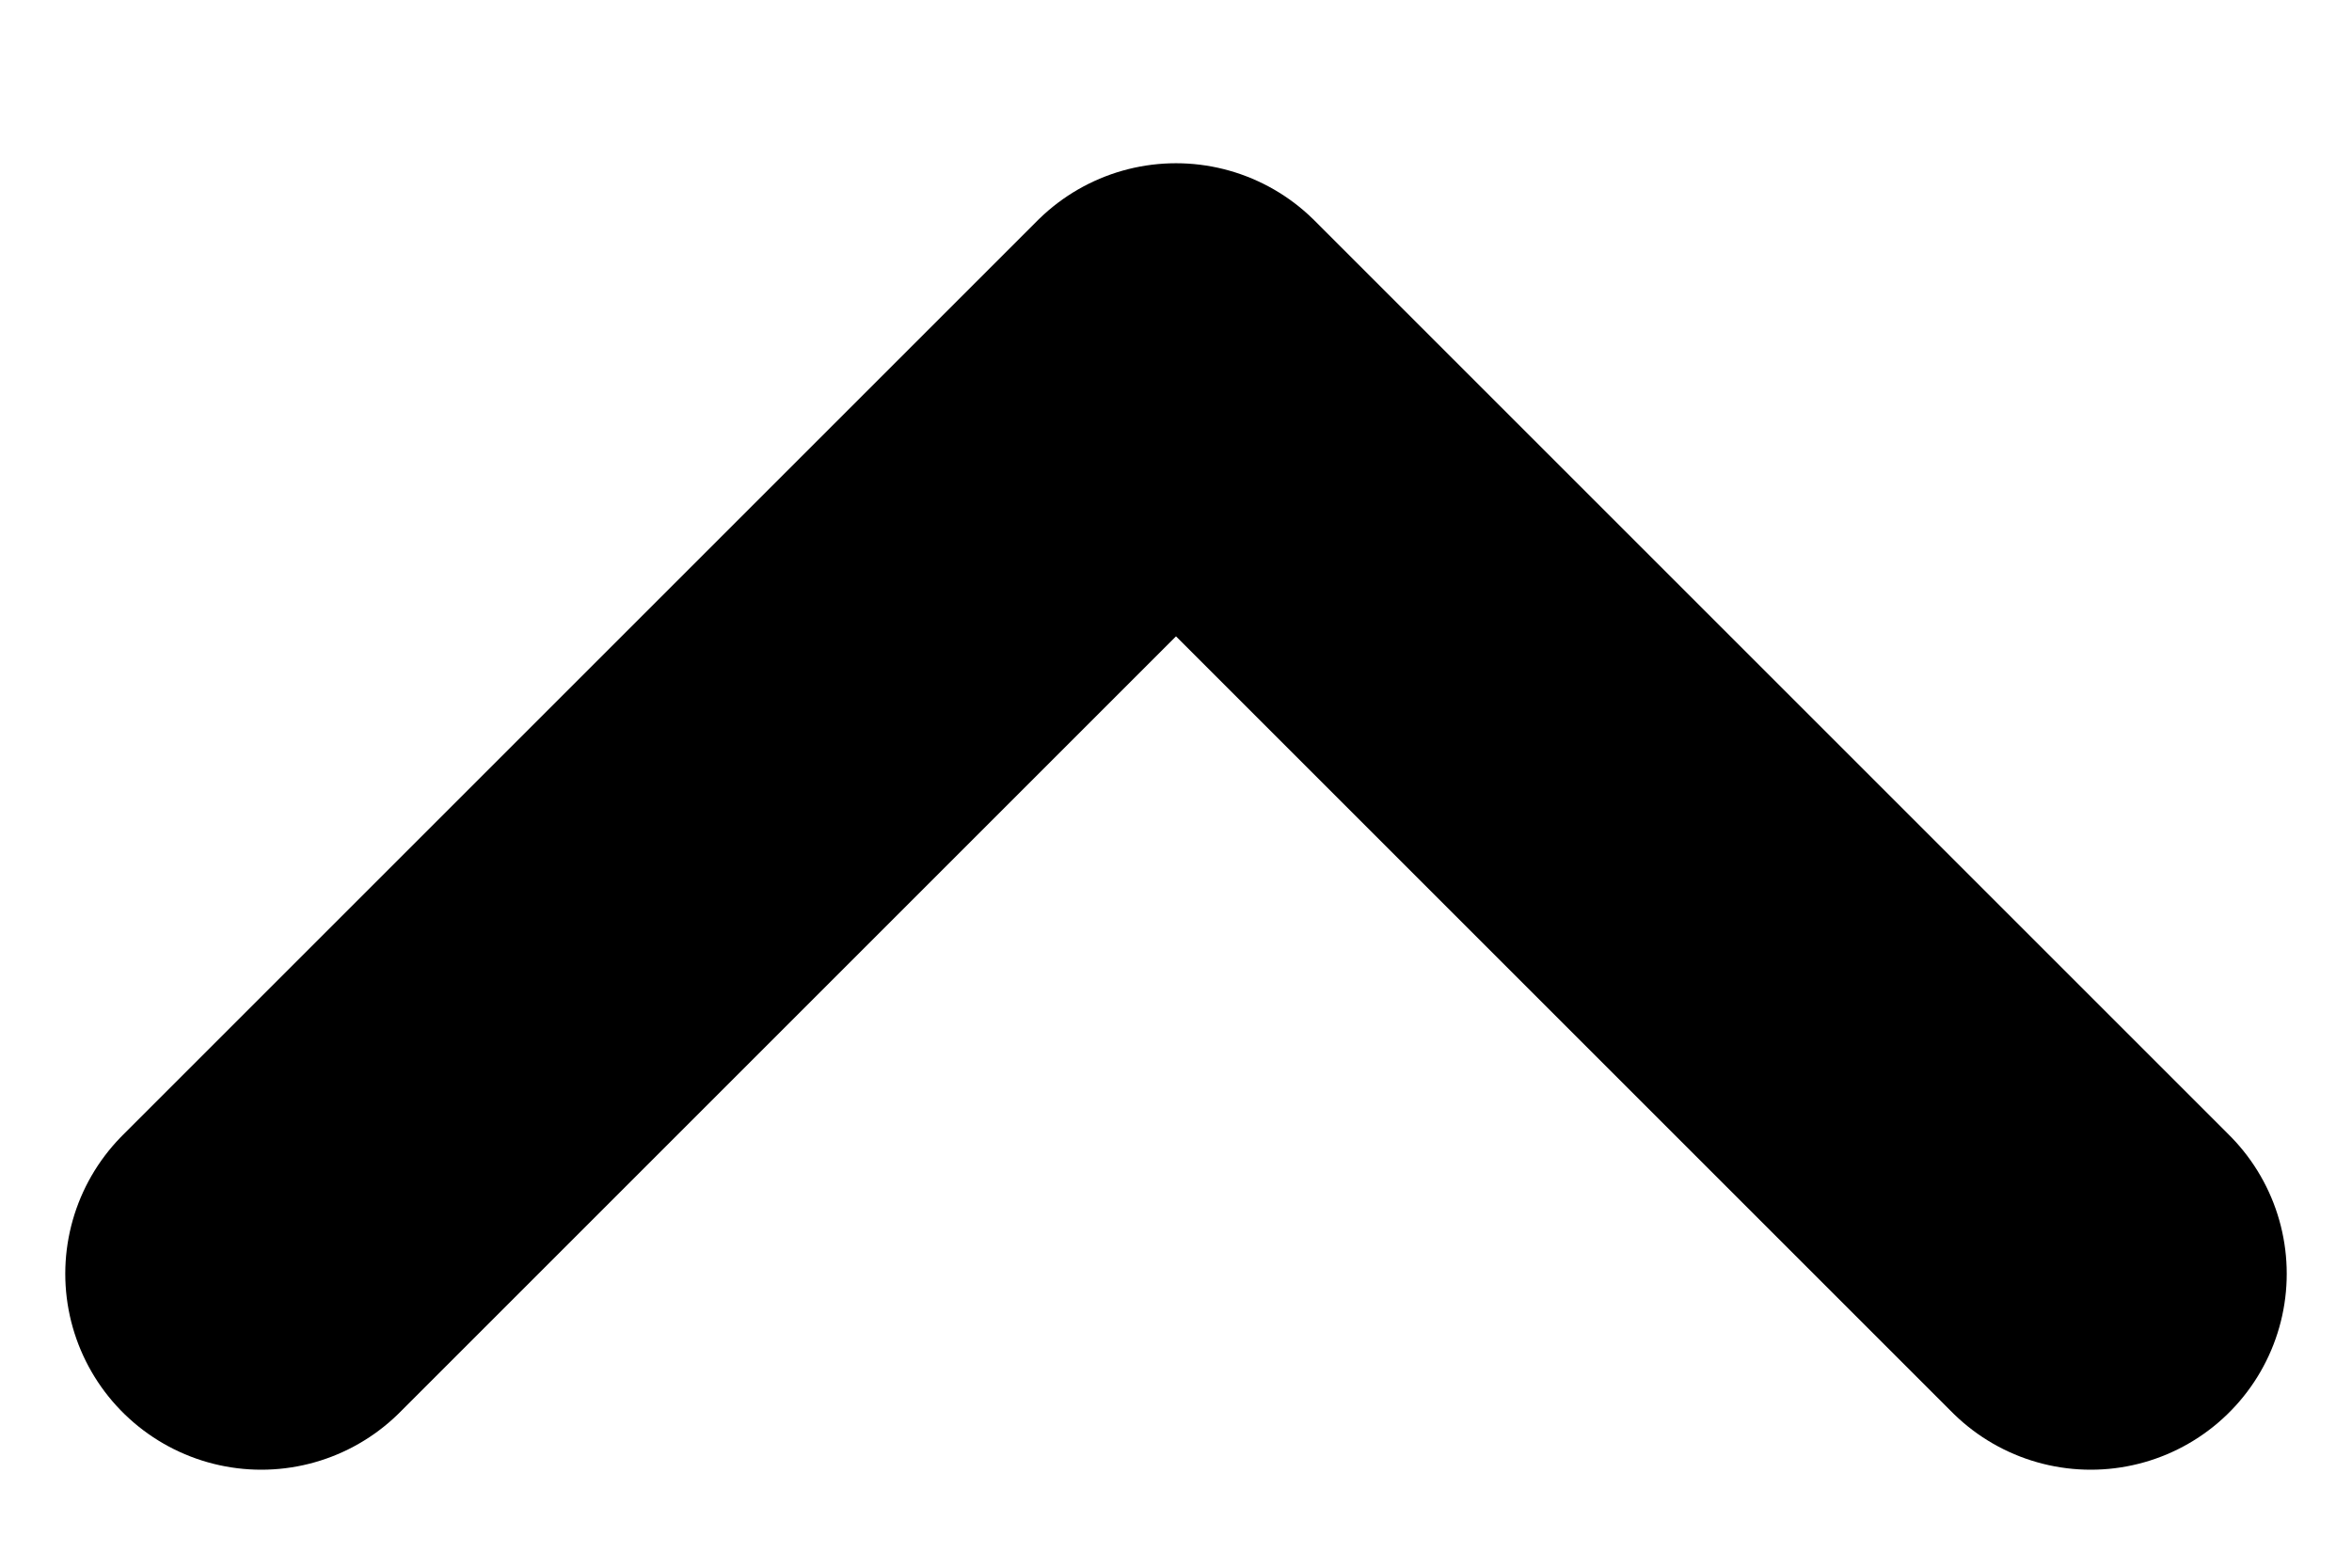 <svg viewBox="0 0 12 8" fill="none" stroke="currentColor" xmlns="http://www.w3.org/2000/svg">
  <path d="M1.333 6.5L6 1.833L10.667 6.5" stroke-width="2" stroke-linecap="round" stroke-linejoin="round"/>
</svg>